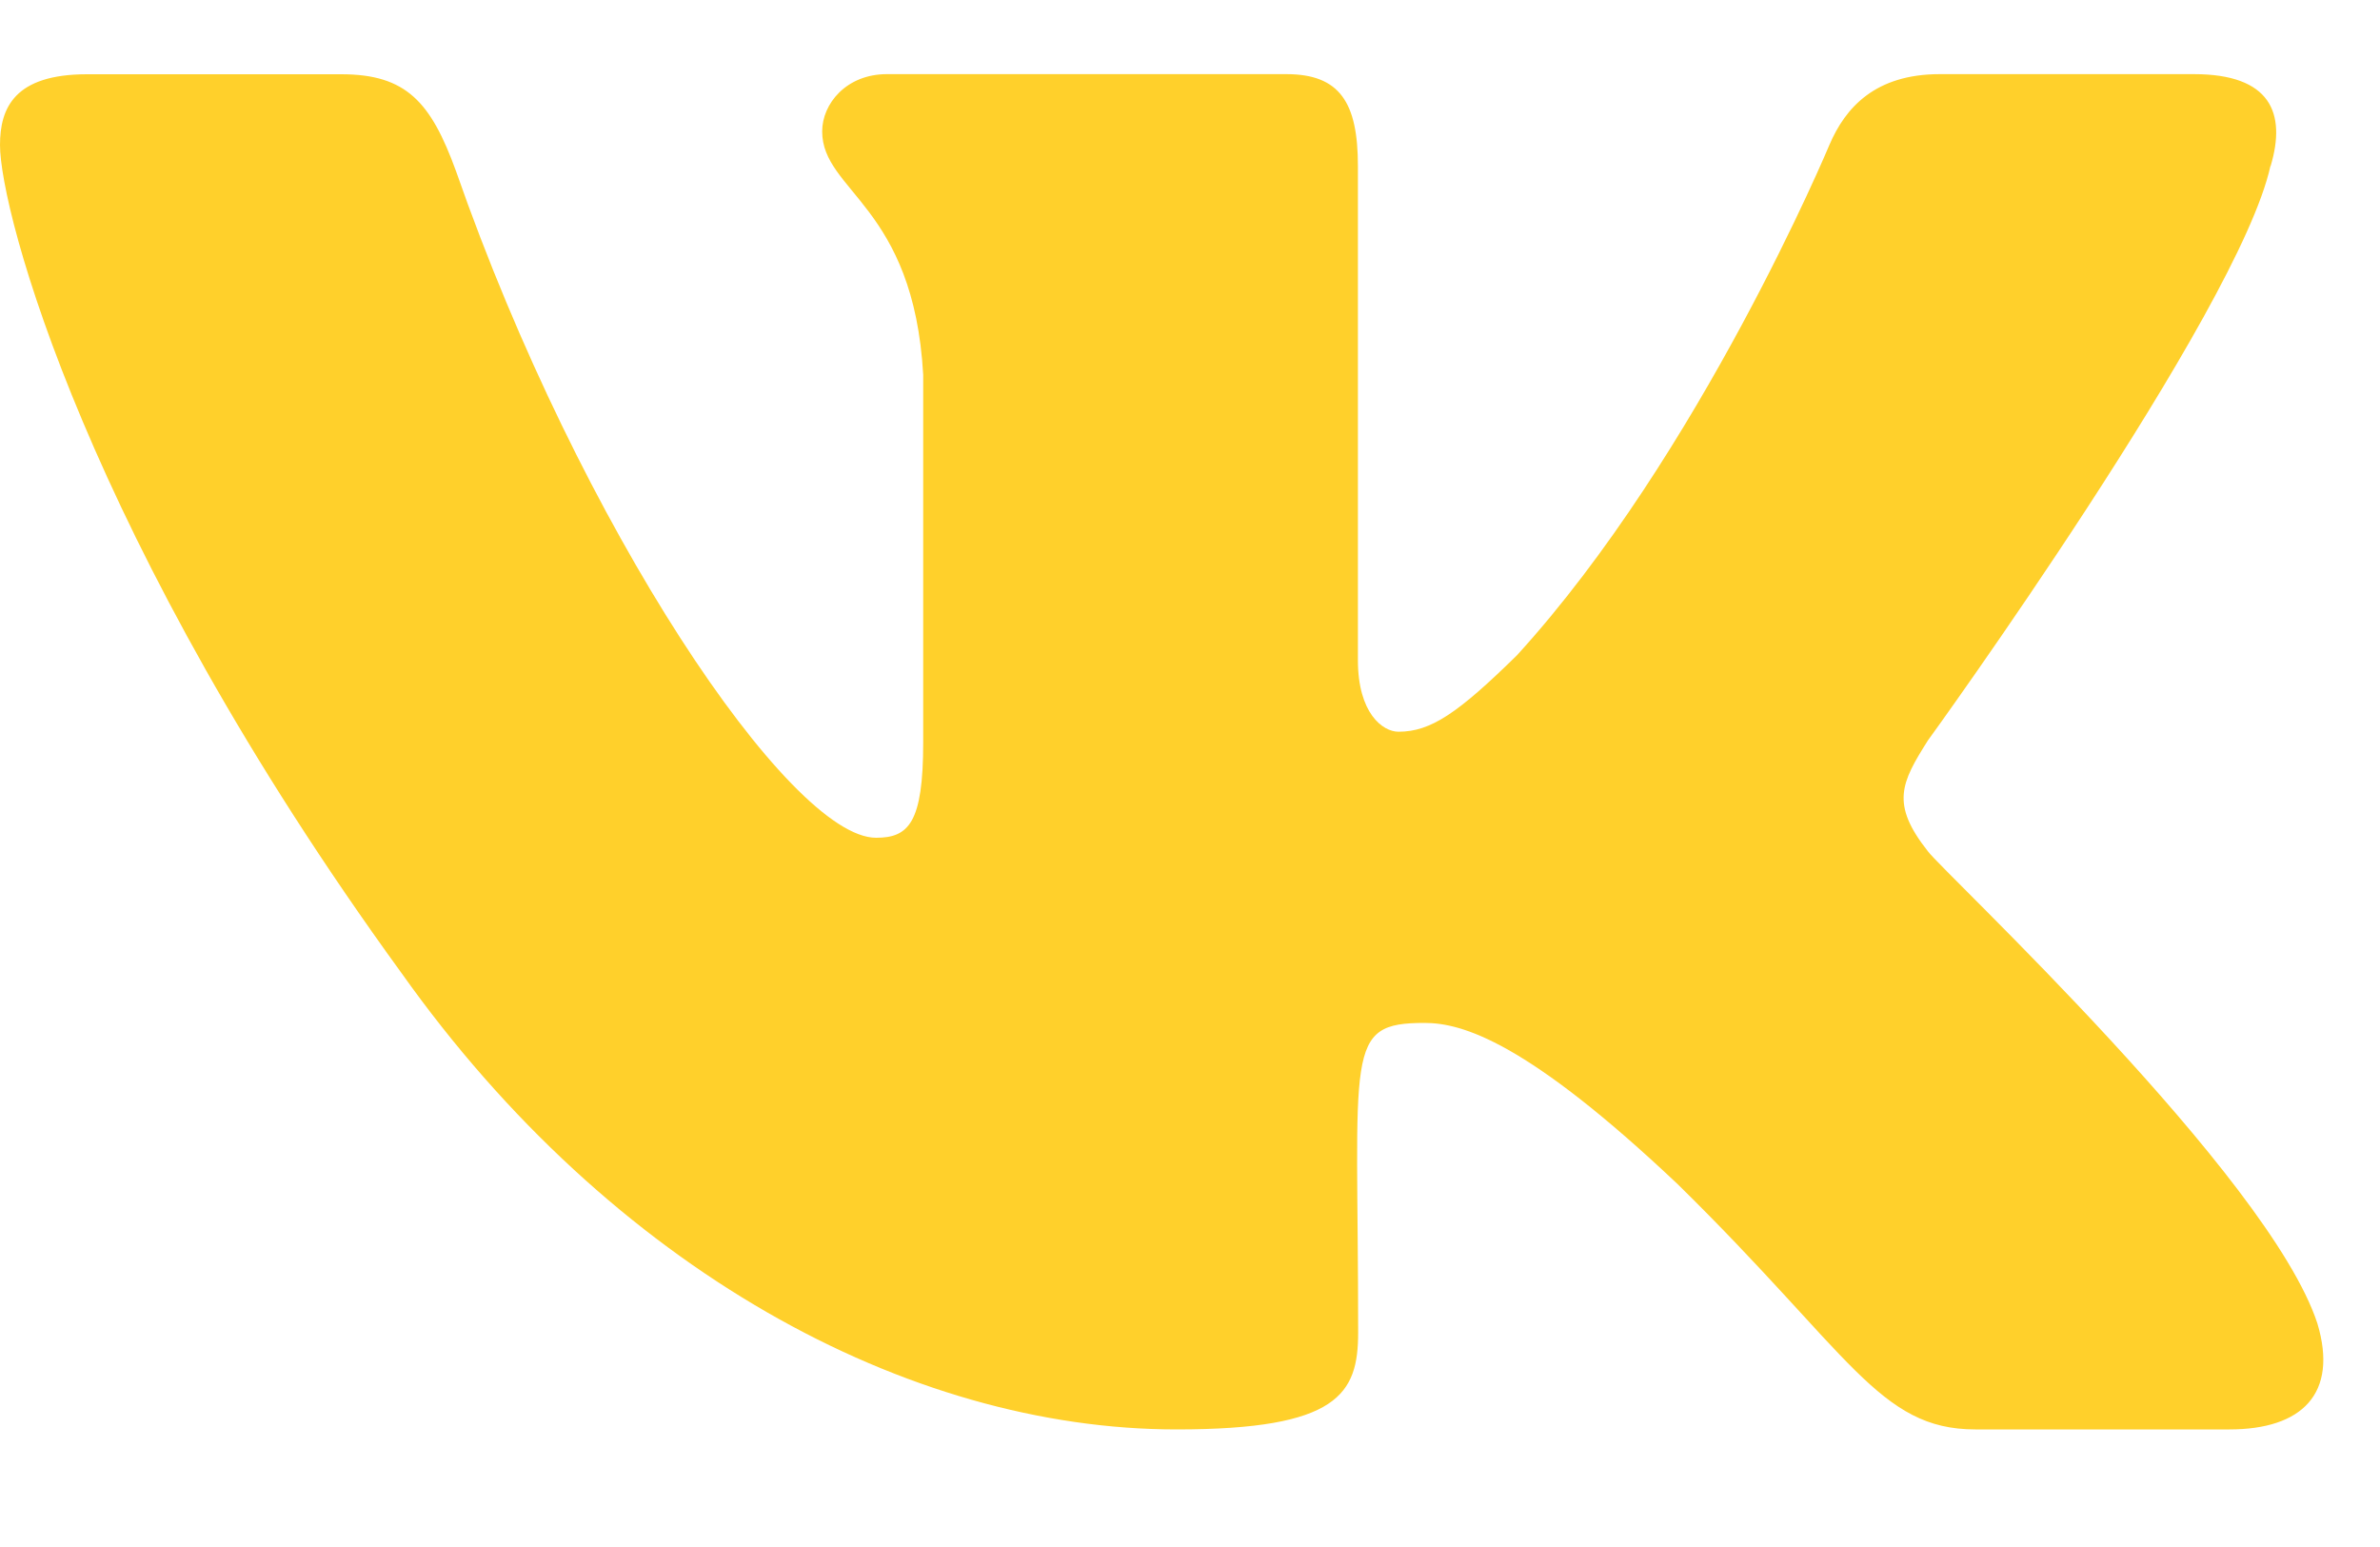 <svg width="20" height="13" viewBox="0 0 20 13" fill="none" xmlns="http://www.w3.org/2000/svg">
<path d="M16.201 7.154C15.885 6.755 15.976 6.578 16.201 6.222C16.205 6.218 18.811 2.617 19.079 1.396L19.081 1.395C19.214 0.95 19.081 0.623 18.436 0.623H16.301C15.758 0.623 15.507 0.904 15.373 1.218C15.373 1.218 14.286 3.819 12.748 5.506C12.252 5.993 12.023 6.149 11.752 6.149C11.619 6.149 11.411 5.993 11.411 5.548V1.395C11.411 0.861 11.259 0.623 10.809 0.623H7.453C7.112 0.623 6.909 0.872 6.909 1.104C6.909 1.61 7.678 1.726 7.758 3.15V6.239C7.758 6.916 7.635 7.04 7.362 7.04C6.637 7.04 4.875 4.428 3.832 1.438C3.621 0.858 3.415 0.624 2.868 0.624H0.732C0.123 0.624 0 0.905 0 1.219C0 1.773 0.726 4.532 3.374 8.177C5.14 10.664 7.626 12.012 9.887 12.012C11.247 12.012 11.413 11.713 11.413 11.198C11.413 8.821 11.29 8.596 11.971 8.596C12.287 8.596 12.83 8.752 14.099 9.952C15.549 11.375 15.788 12.012 16.6 12.012H18.734C19.343 12.012 19.651 11.713 19.474 11.122C19.068 9.88 16.325 7.325 16.201 7.154Z" fill="#FFD02B"/>
</svg>
